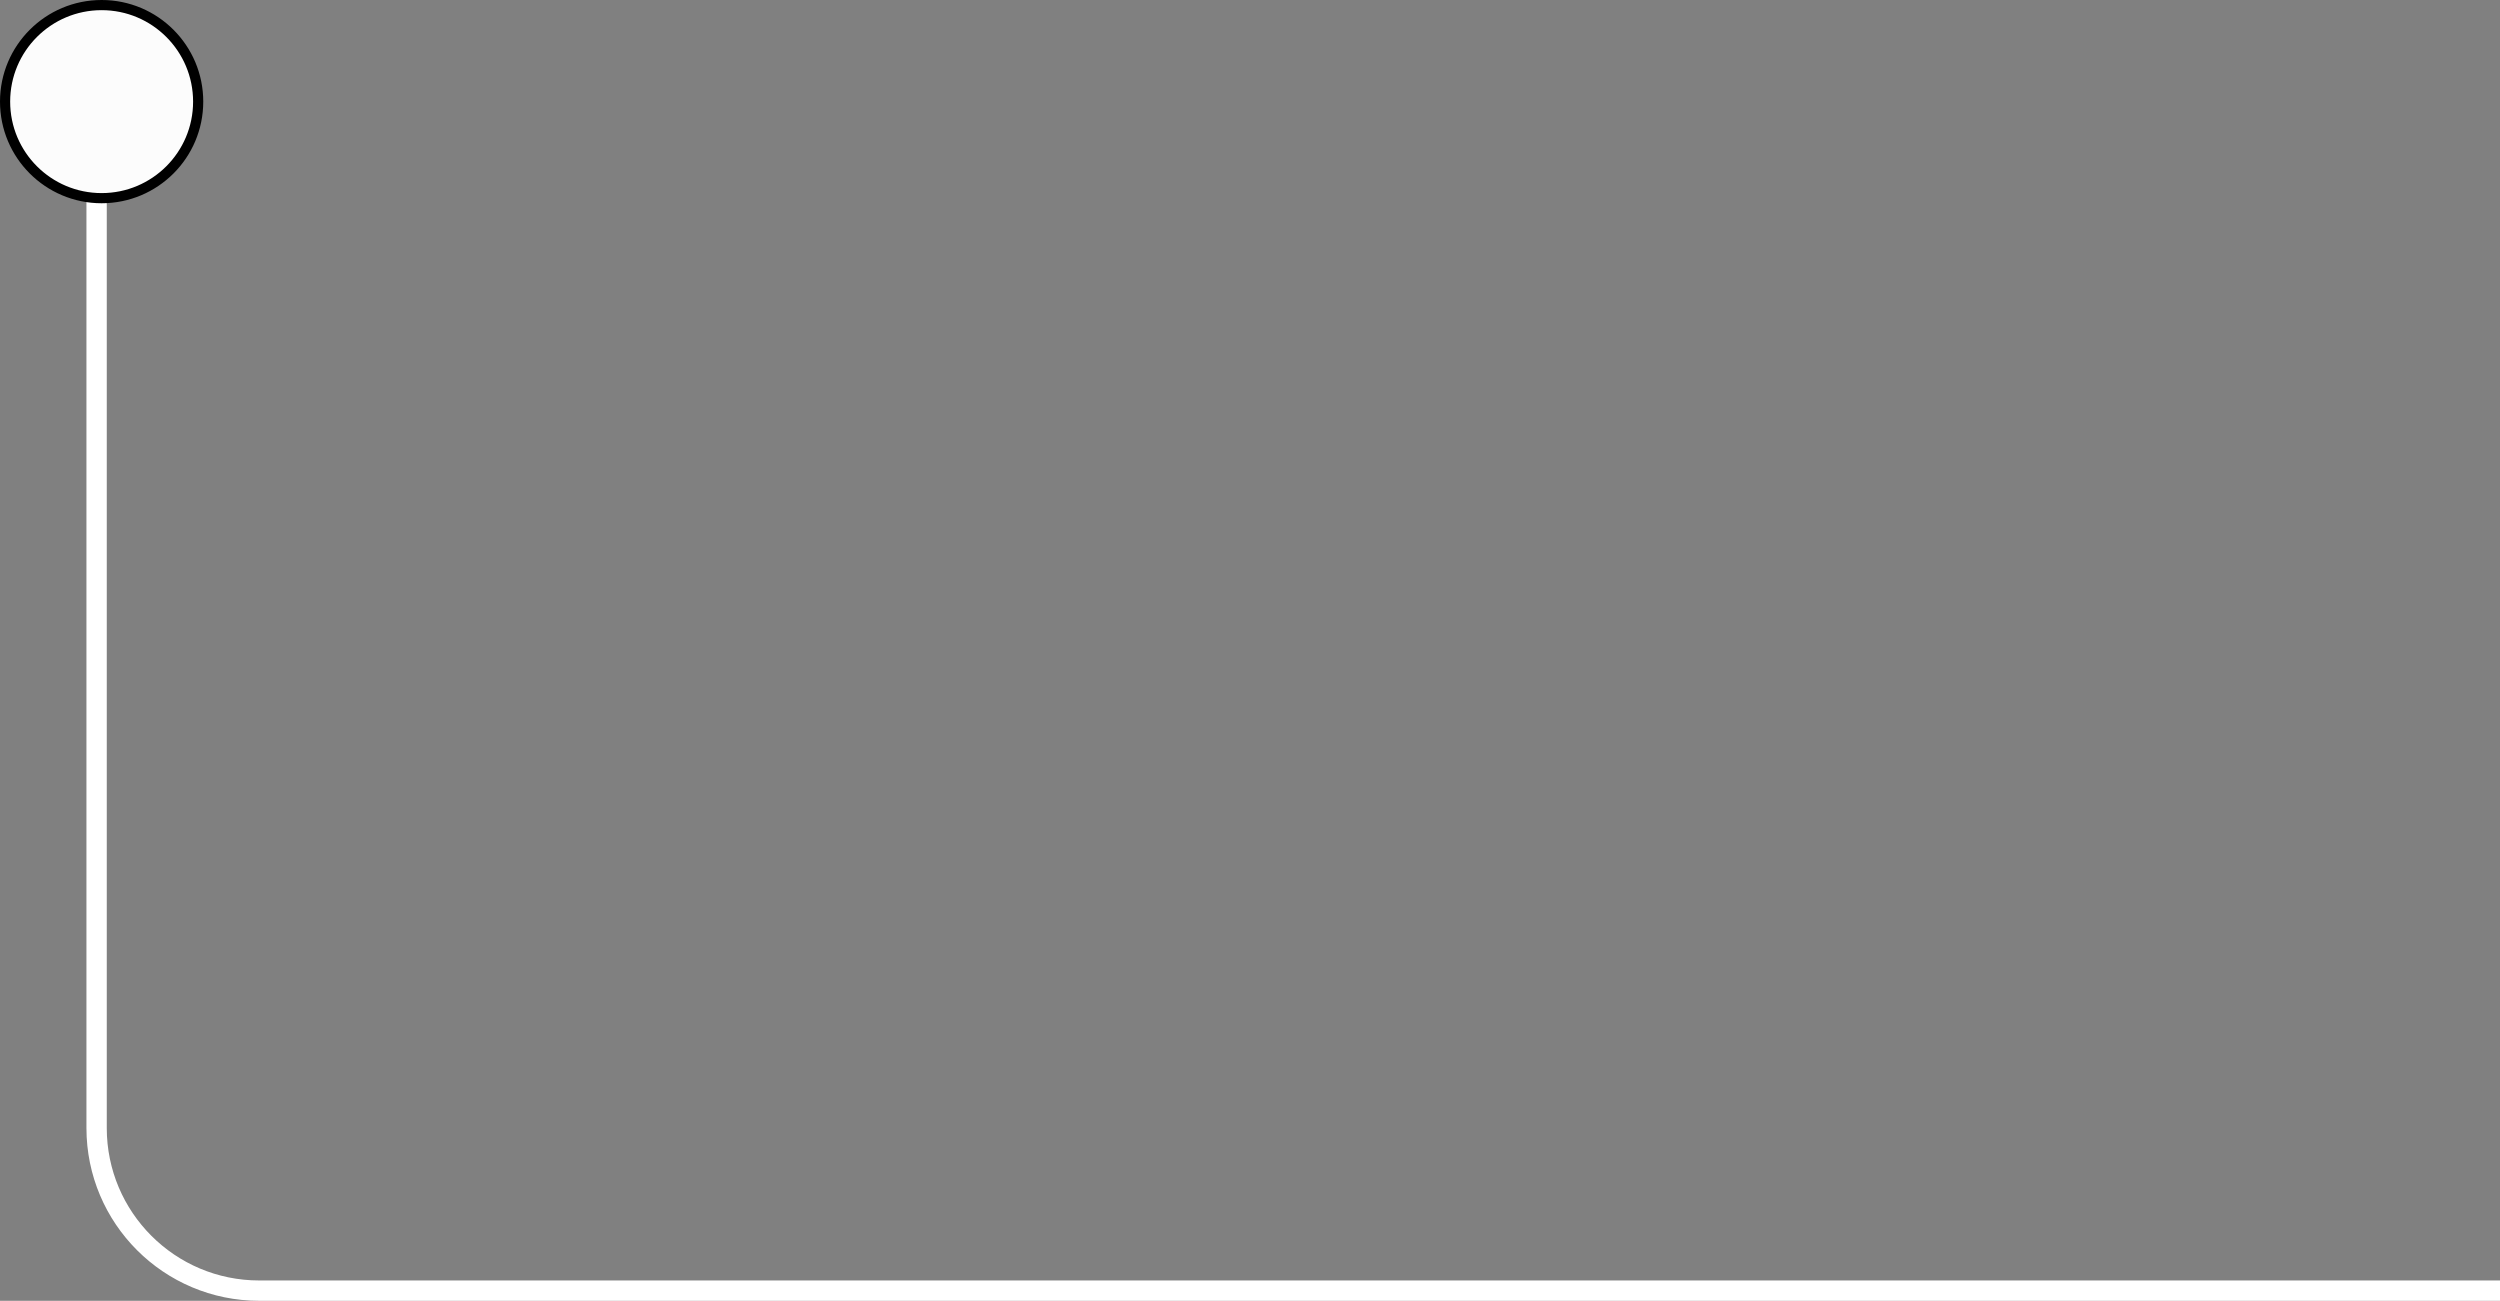 <svg width="123" height="64" viewBox="0 0 123 64" fill="none" xmlns="http://www.w3.org/2000/svg">
<rect x="0" y="0" width="123" height="64" fill="#808080" stroke="none"/>
<path d="M123 63.499H12.753C8.334 63.499 4.753 59.918 4.753 55.499L4.753 4.022" stroke="white"/>
<circle cx="5" cy="5" r="4.75" fill="#FCFCFC" stroke="black" stroke-width="0.5"/>
</svg>
